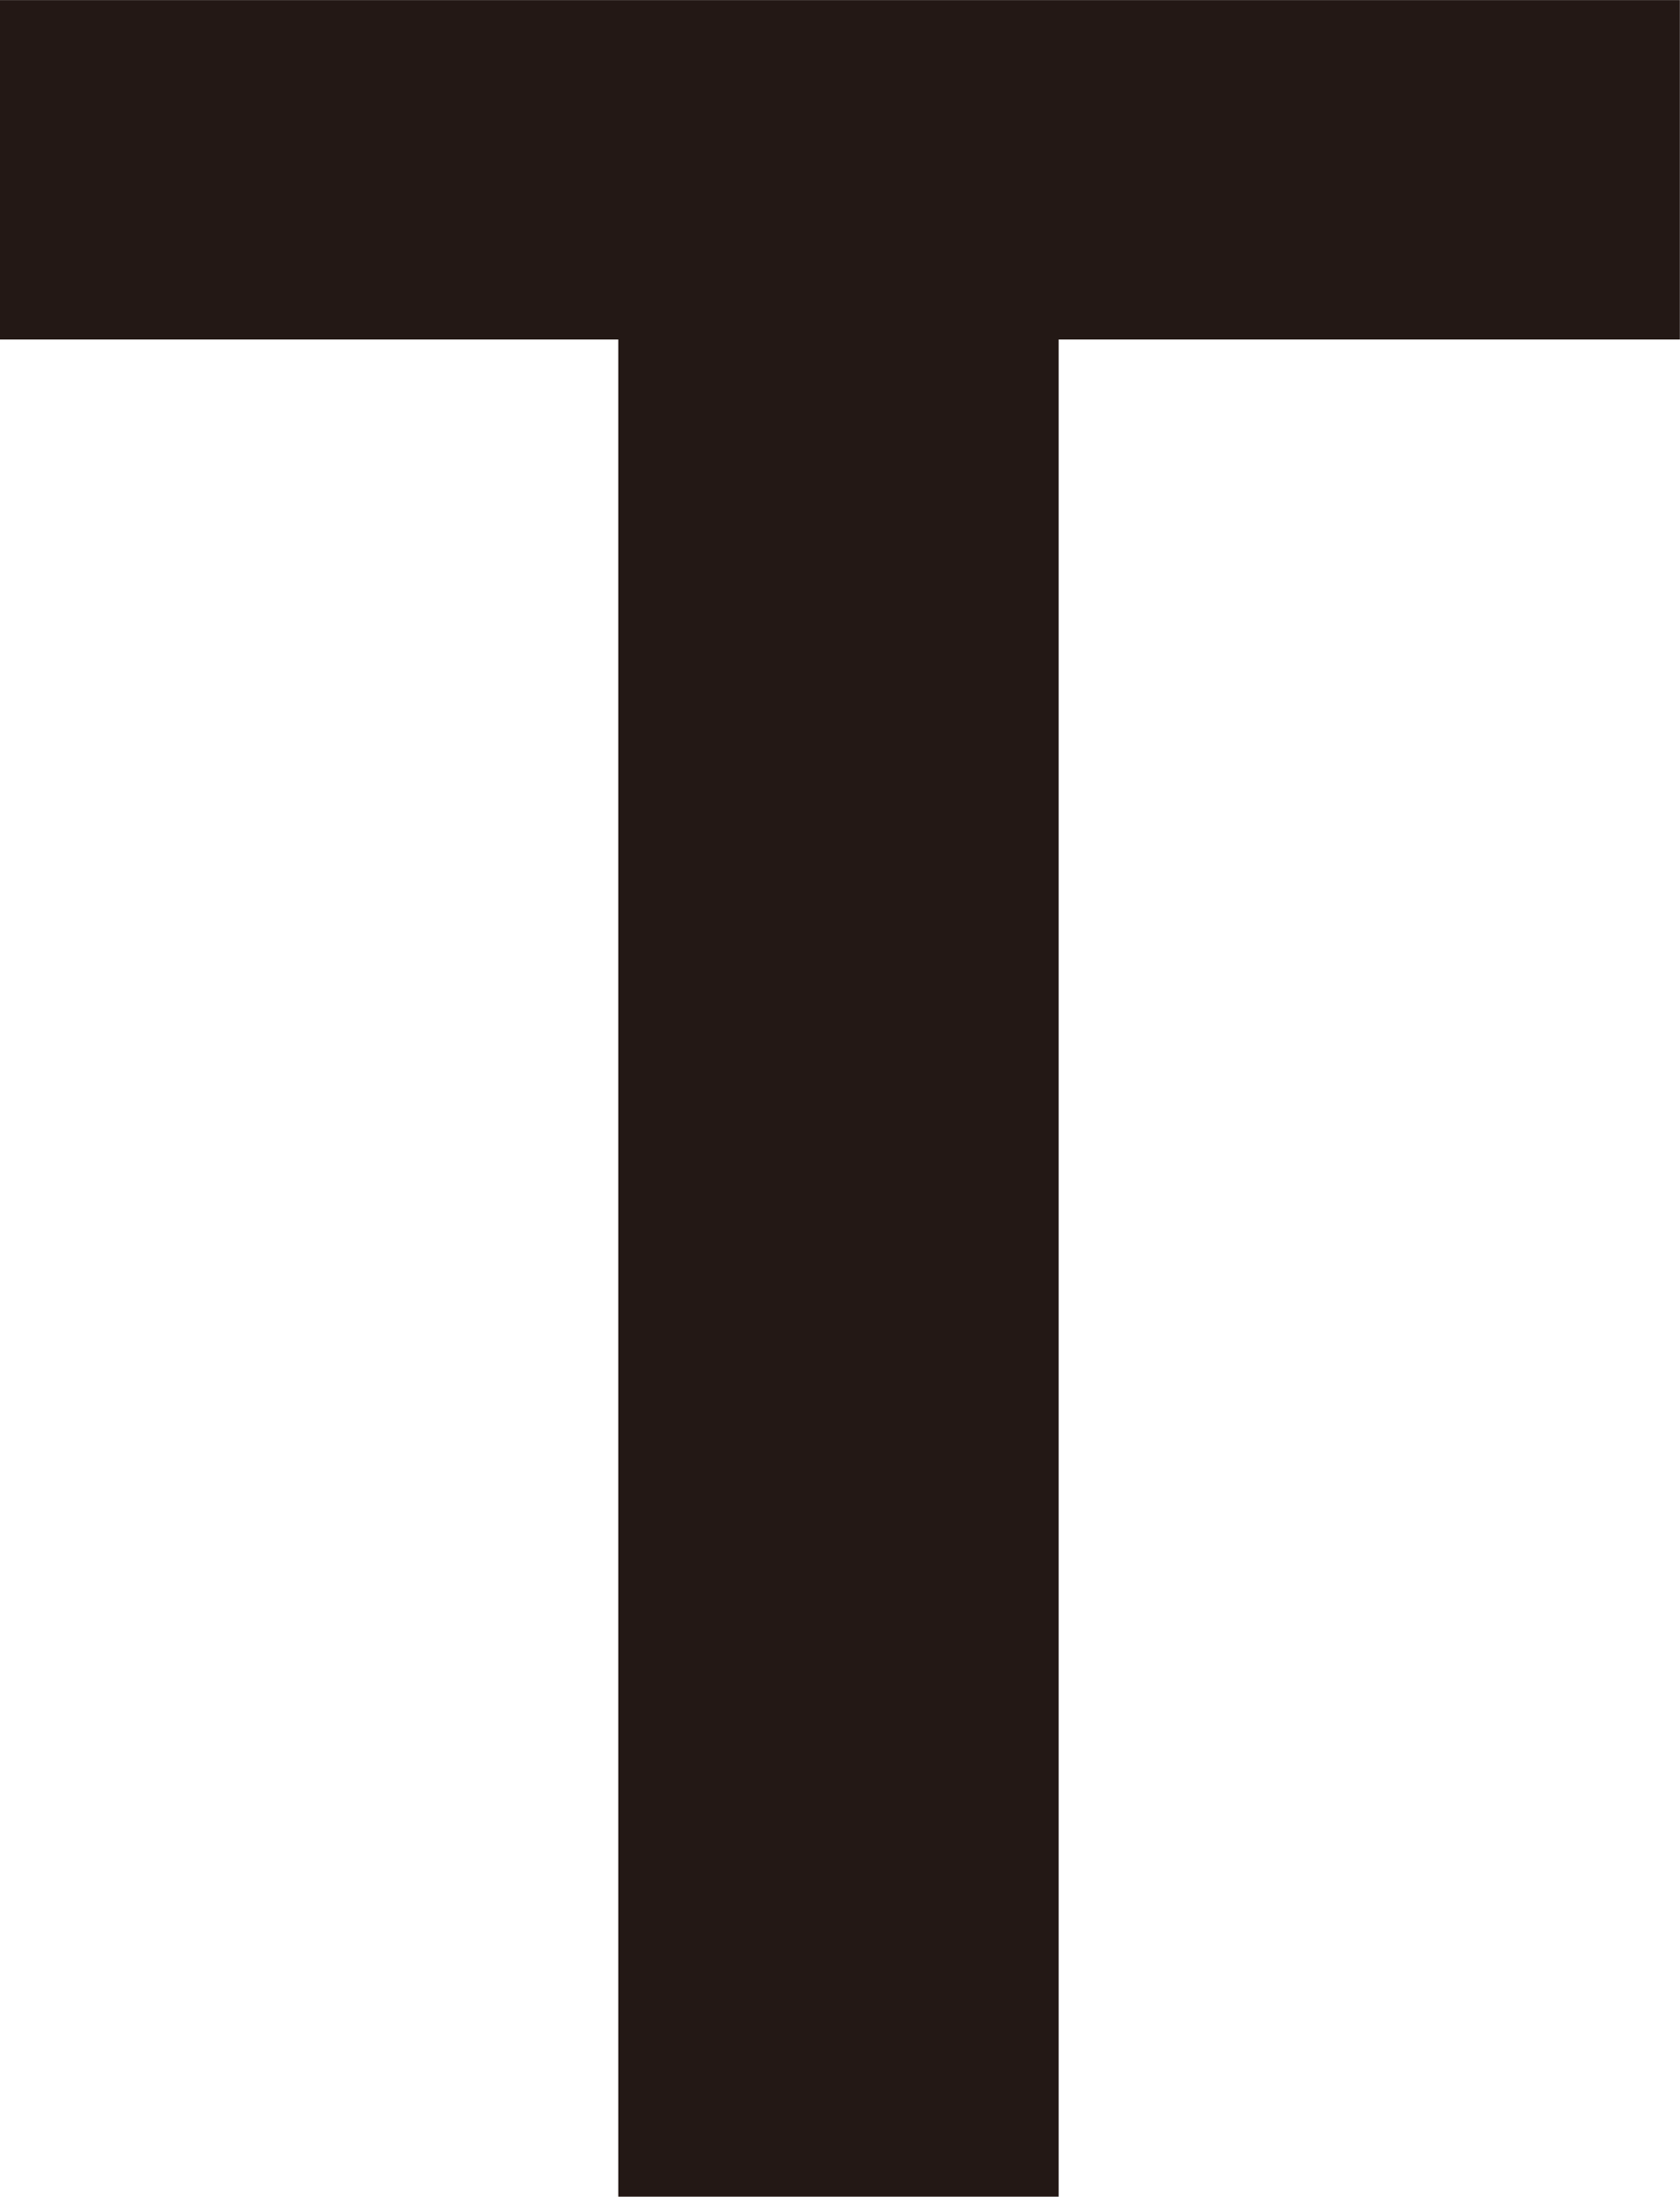 <svg id="图层_1" data-name="图层 1" xmlns="http://www.w3.org/2000/svg" viewBox="0 0 243.02 317.63"><defs><style>.cls-1{fill:#231815;}</style></defs><title>T</title><path class="cls-1" d="M734.18,3657.46H644.3V3926H580.6V3657.46H491.16v-49.08h243v49.08Z" transform="translate(-491.16 -3608.37)"/></svg>